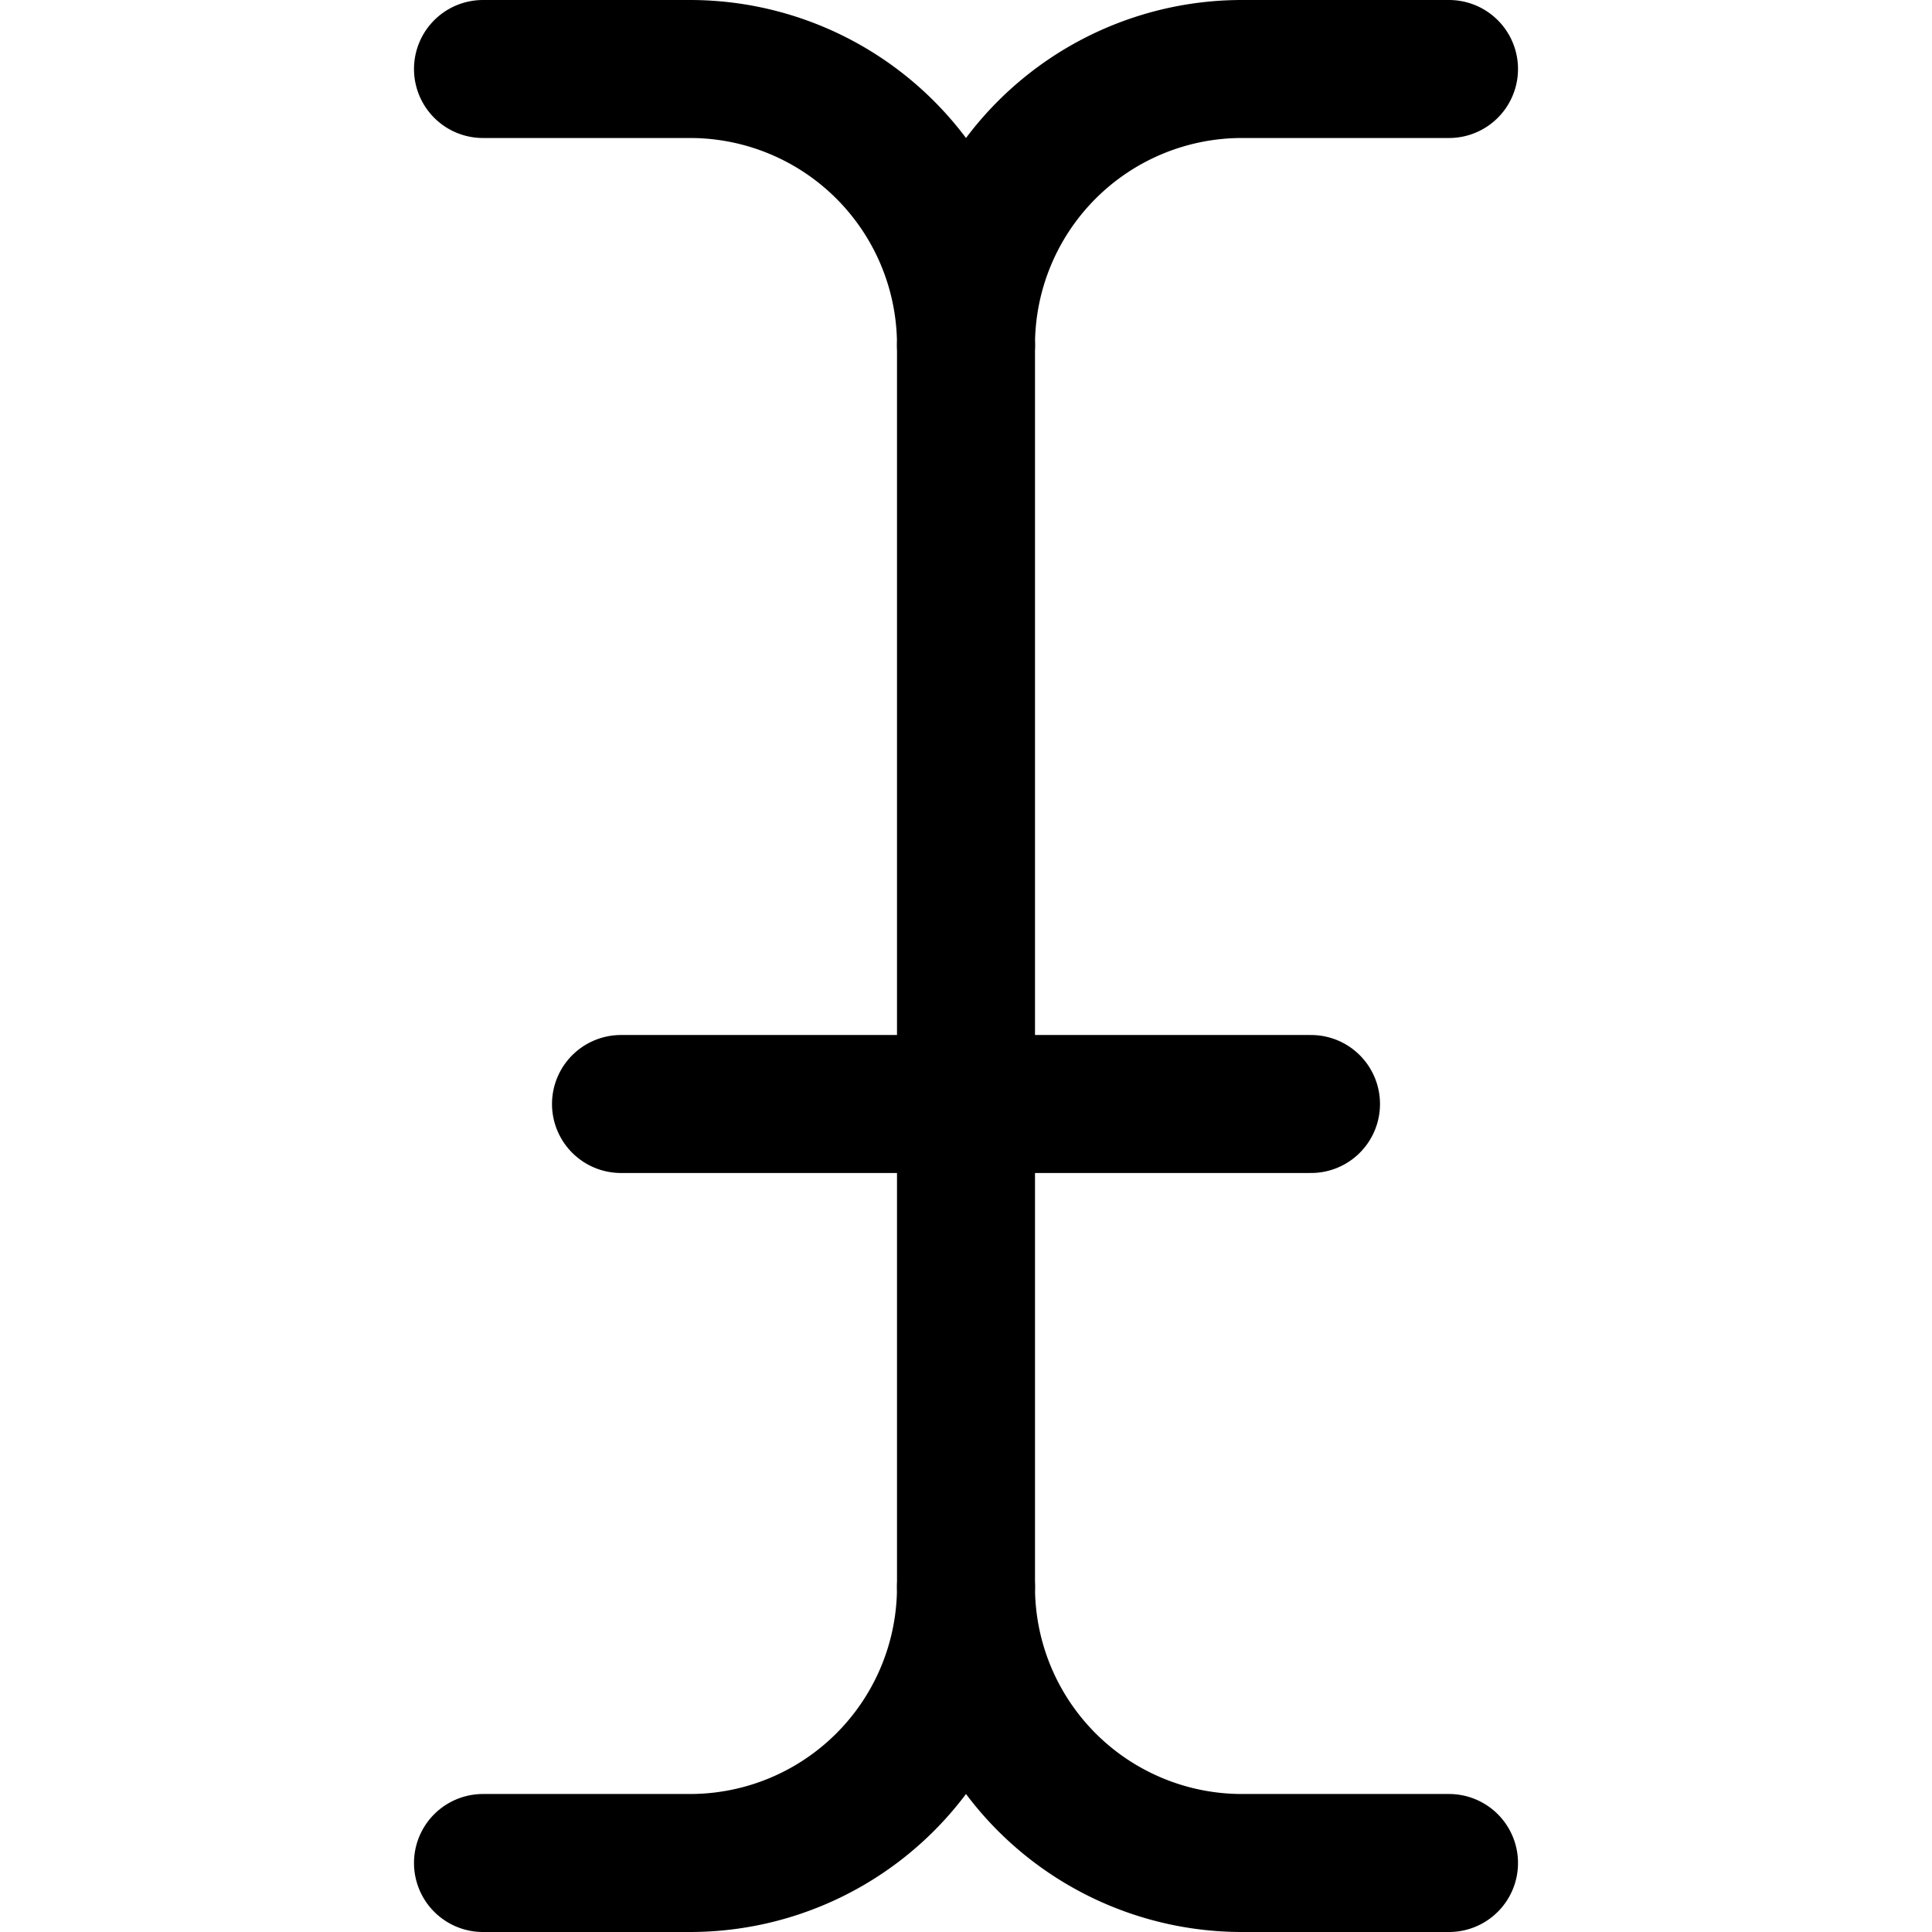 <svg xmlns="http://www.w3.org/2000/svg" viewBox="0 0 14 14">
  <g>
    <path d="M10.5,13.5H9a2,2,0,0,1-2-2,2,2,0,0,1-2,2H3.5" style="fill: none;stroke: #000001;stroke-linecap: round;stroke-linejoin: round"/>
    <path d="M10.5.5H9a2,2,0,0,0-2,2,2,2,0,0,0-2-2H3.5" style="fill: none;stroke: #000001;stroke-linecap: round;stroke-linejoin: round"/>
    <line x1="7" y1="2.5" x2="7" y2="11.5" style="fill: none;stroke: #000001;stroke-linecap: round;stroke-linejoin: round"/>
    <line x1="4.5" y1="8" x2="9.5" y2="8" style="fill: none;stroke: #000001;stroke-linecap: round;stroke-linejoin: round"/>
  </g>
</svg>
